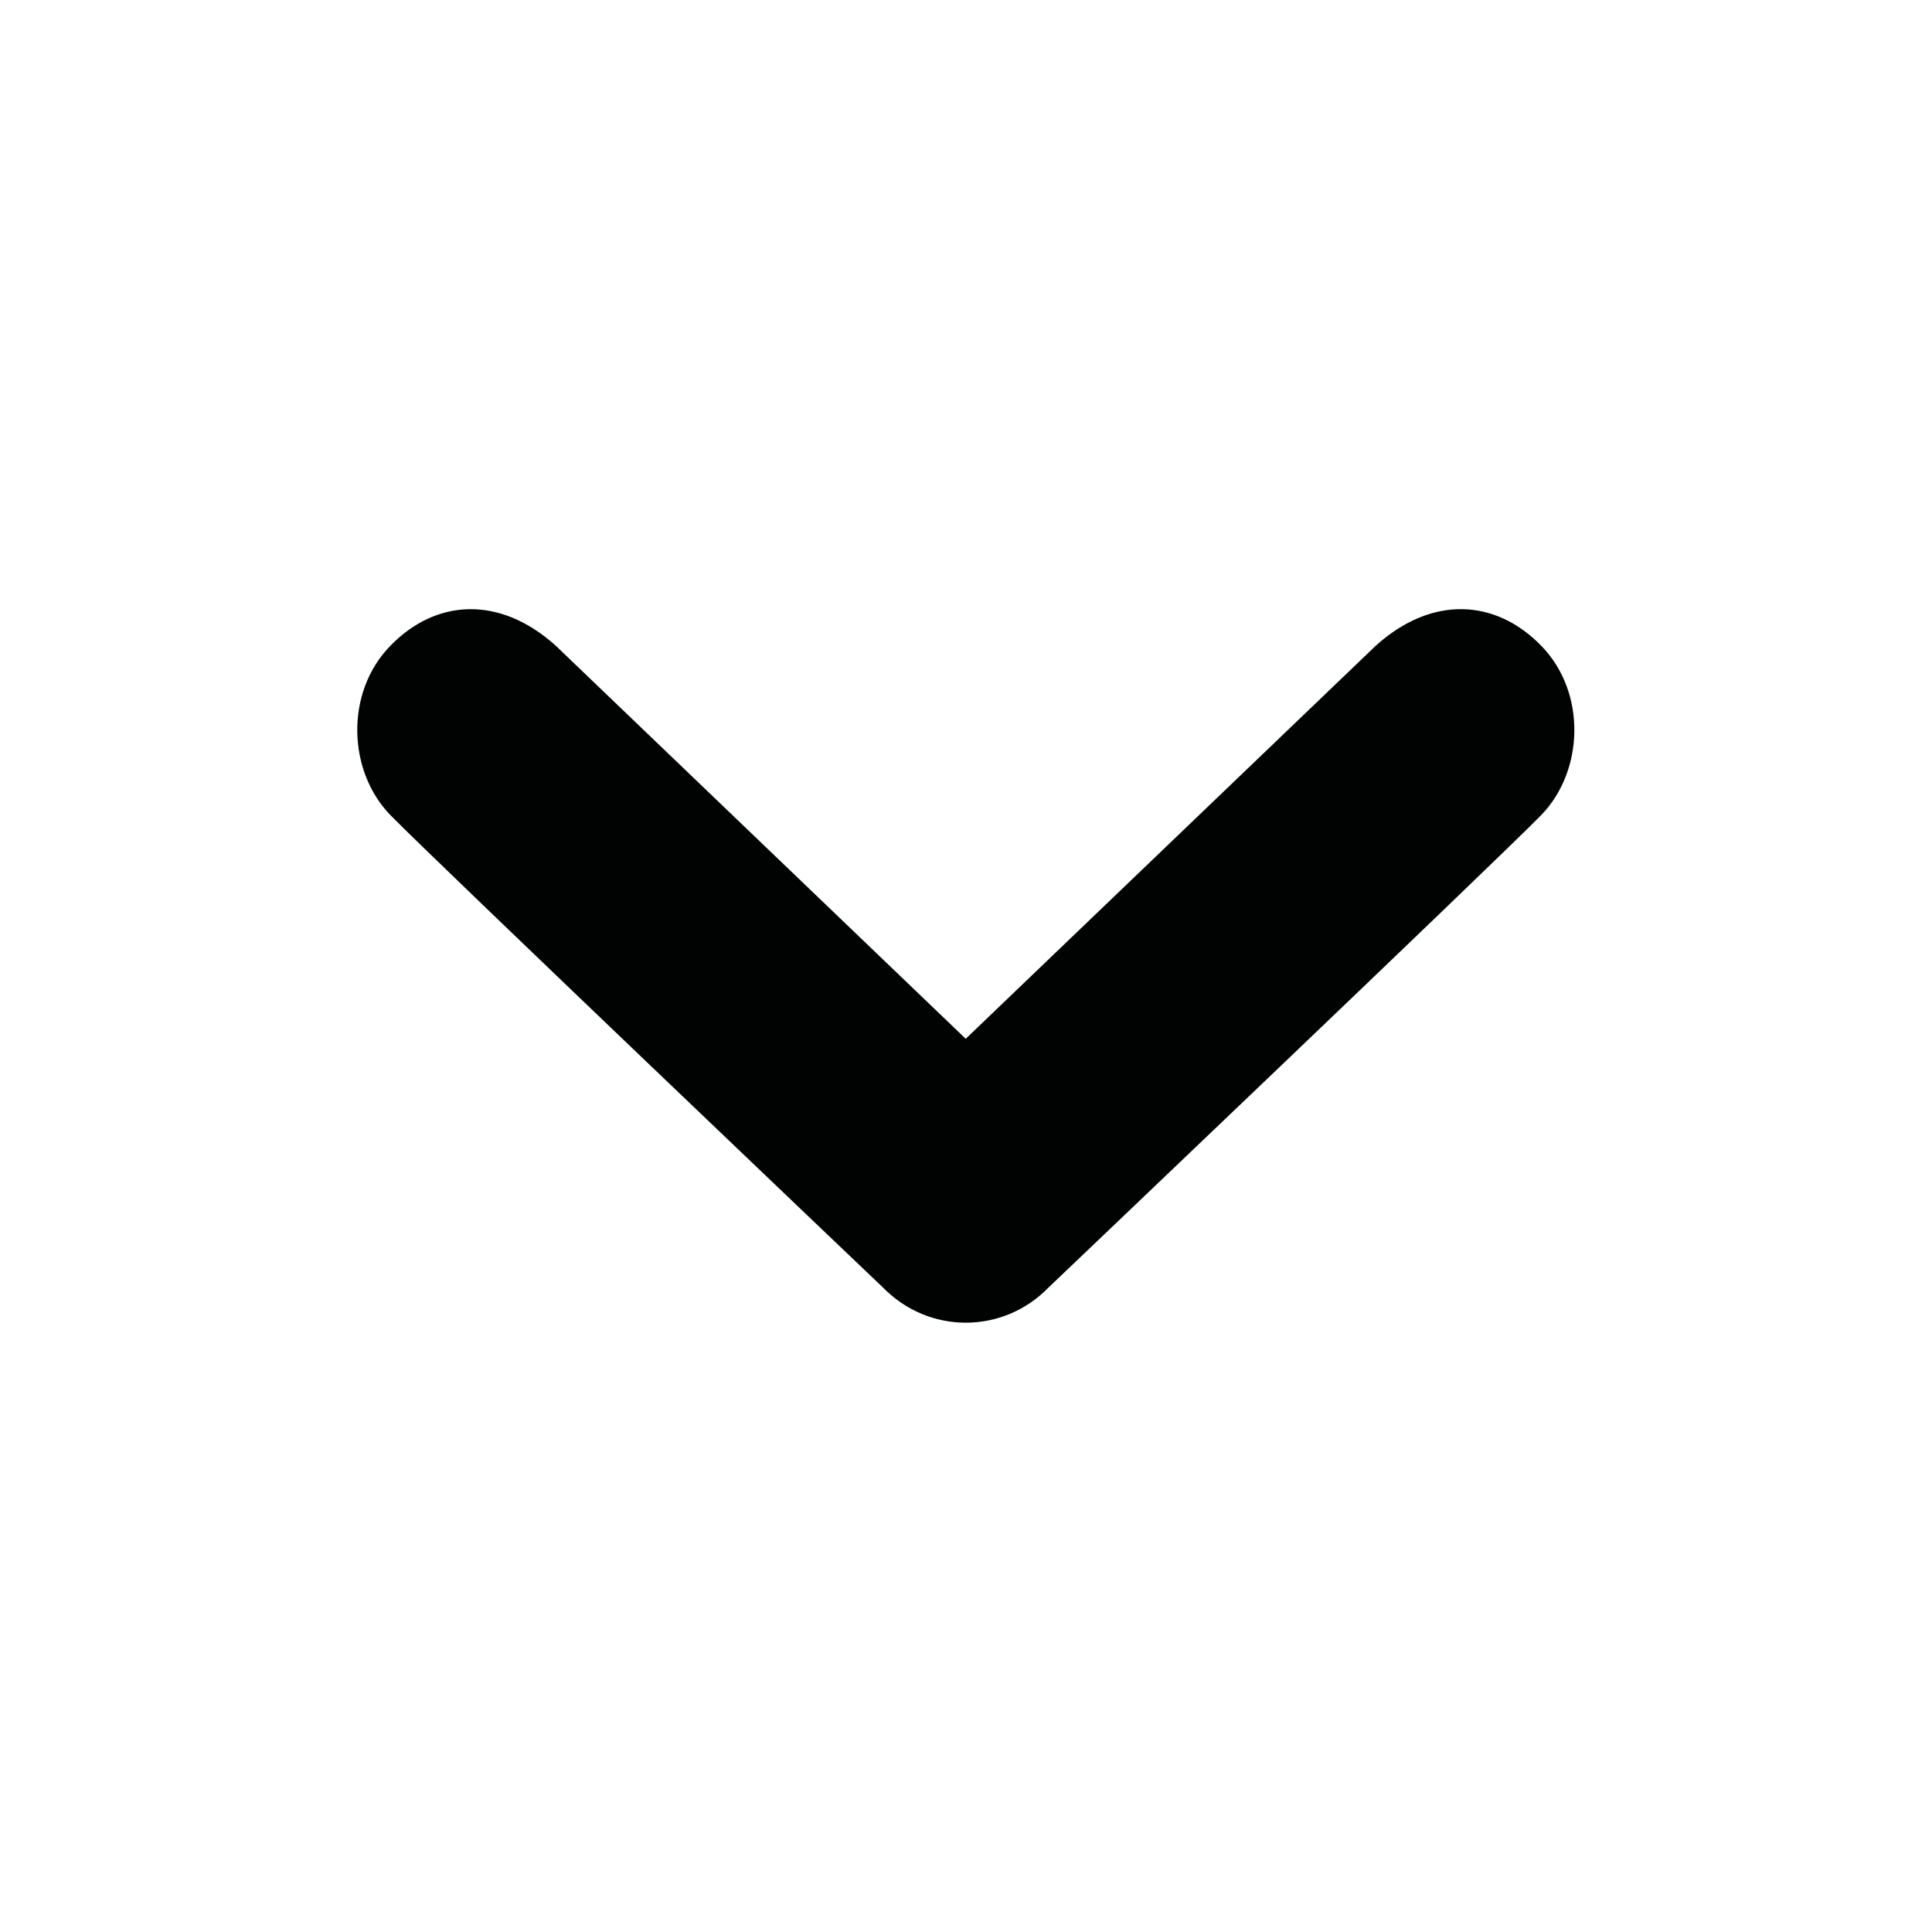 <?xml version="1.0" encoding="iso-8859-1"?>
<!-- Generator: Adobe Illustrator 16.0.4, SVG Export Plug-In . SVG Version: 6.00 Build 0)  -->
<!DOCTYPE svg PUBLIC "-//W3C//DTD SVG 1.1//EN" "http://www.w3.org/Graphics/SVG/1.1/DTD/svg11.dtd">
<svg version="1.1" id="Layer_1" xmlns="http://www.w3.org/2000/svg" xmlns:xlink="http://www.w3.org/1999/xlink" x="0px" y="0px"
	 width="28.35px" height="28.35px" viewBox="0 0 28.35 28.35" style="enable-background:new 0 0 28.35 28.35;" xml:space="preserve"
	>
<path style="fill:#010202;" d="M5.729,11.961c0.628,0.644,7.229,6.933,7.229,6.933c0.336,0.343,0.774,0.515,1.214,0.515
	c0.44,0,0.879-0.172,1.213-0.515c0,0,6.603-6.289,7.23-6.933s0.671-1.8,0-2.486c-0.669-0.688-1.604-0.742-2.427,0l-6.017,5.768
	L8.155,9.475c-0.822-0.741-1.757-0.688-2.426,0C5.059,10.161,5.102,11.317,5.729,11.961z"/>
</svg>

